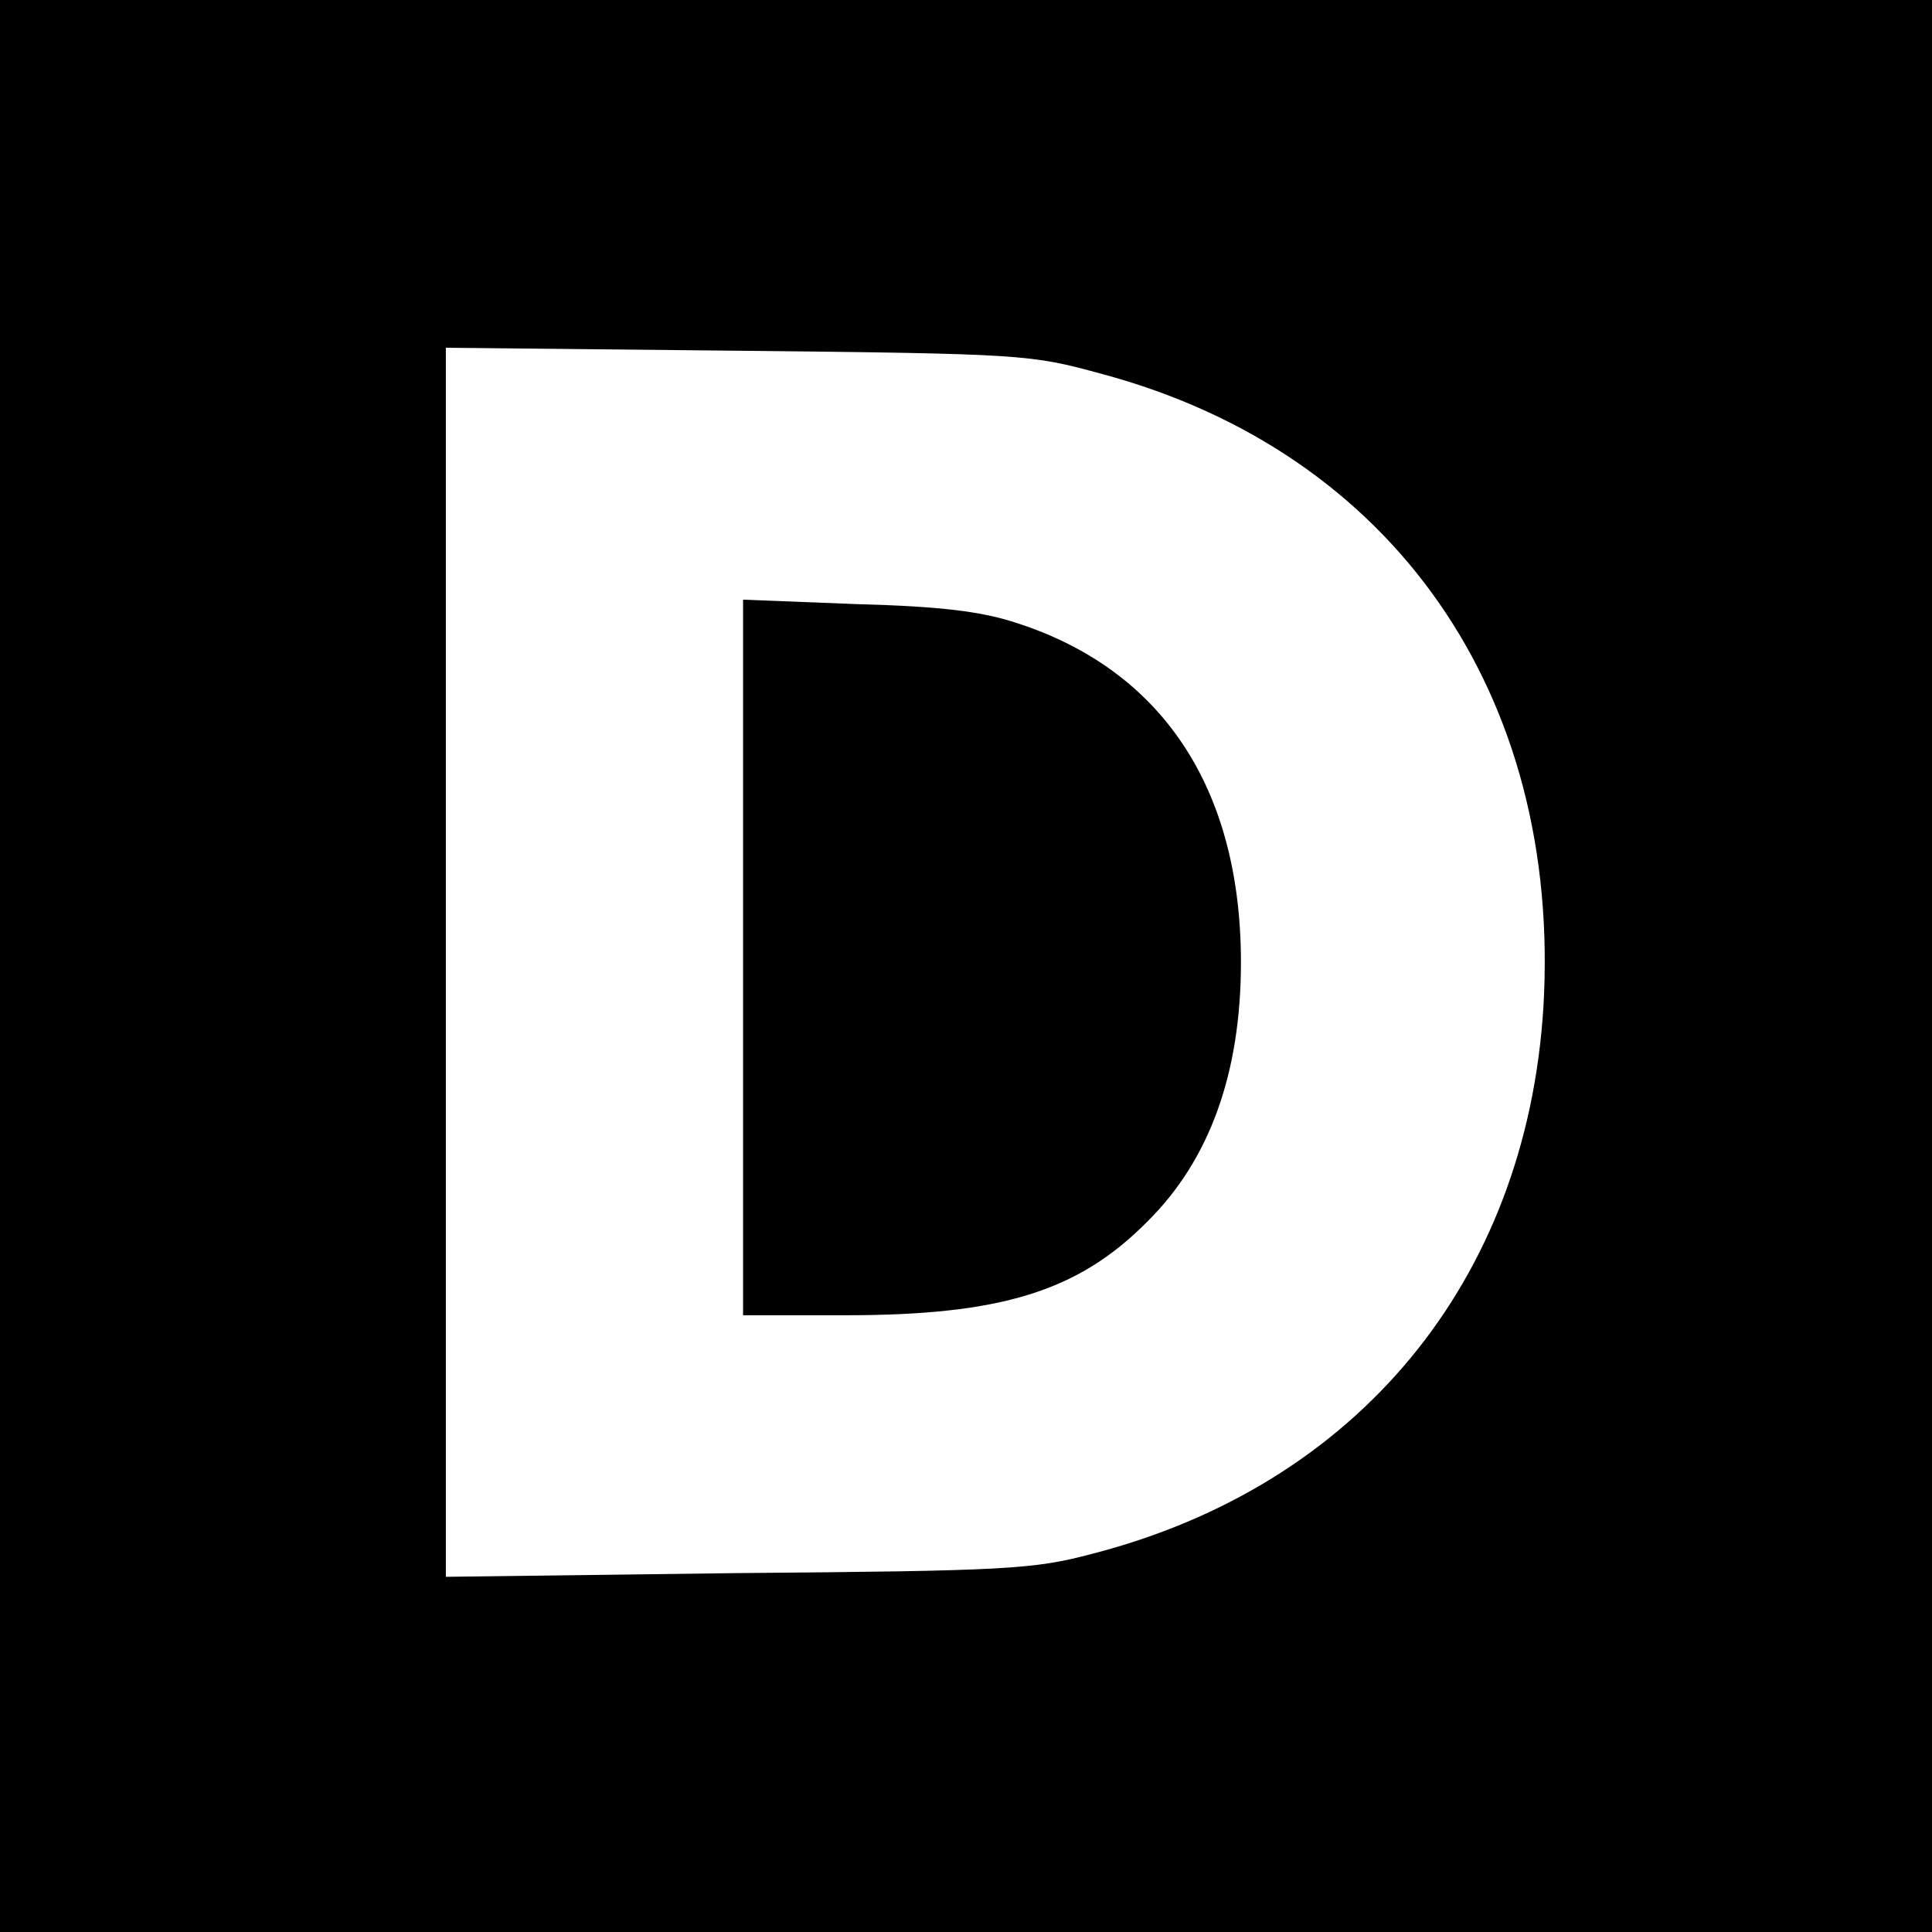 <?xml version="1.0" standalone="no"?>
<!DOCTYPE svg PUBLIC "-//W3C//DTD SVG 20010904//EN"
 "http://www.w3.org/TR/2001/REC-SVG-20010904/DTD/svg10.dtd">
<svg version="1.0" xmlns="http://www.w3.org/2000/svg"
 width="260pt" height="260pt" viewBox="0 0 260 260"
 preserveAspectRatio="xMidYMid meet">
<g transform="translate(0,260) scale(0.1,-0.1)"
fill="#000000" stroke="none">
<path d="M0 1300 l0 -1300 1300 0 1300 0 0 1300 0 1300 -1300 0 -1300 0 0
-1300z m1482 797 c393 -105 620 -432 595 -853 -23 -368 -250 -643 -607 -735
-79 -21 -114 -23 -477 -26 l-393 -5 0 827 0 827 393 -4 c385 -4 394 -5 489
-31z"/>
<path d="M1000 1311 l0 -481 138 0 c209 0 313 32 406 126 84 83 126 200 126
349 0 234 -106 394 -303 457 -46 15 -100 22 -214 25 l-153 6 0 -482z"/>
</g>
</svg>
